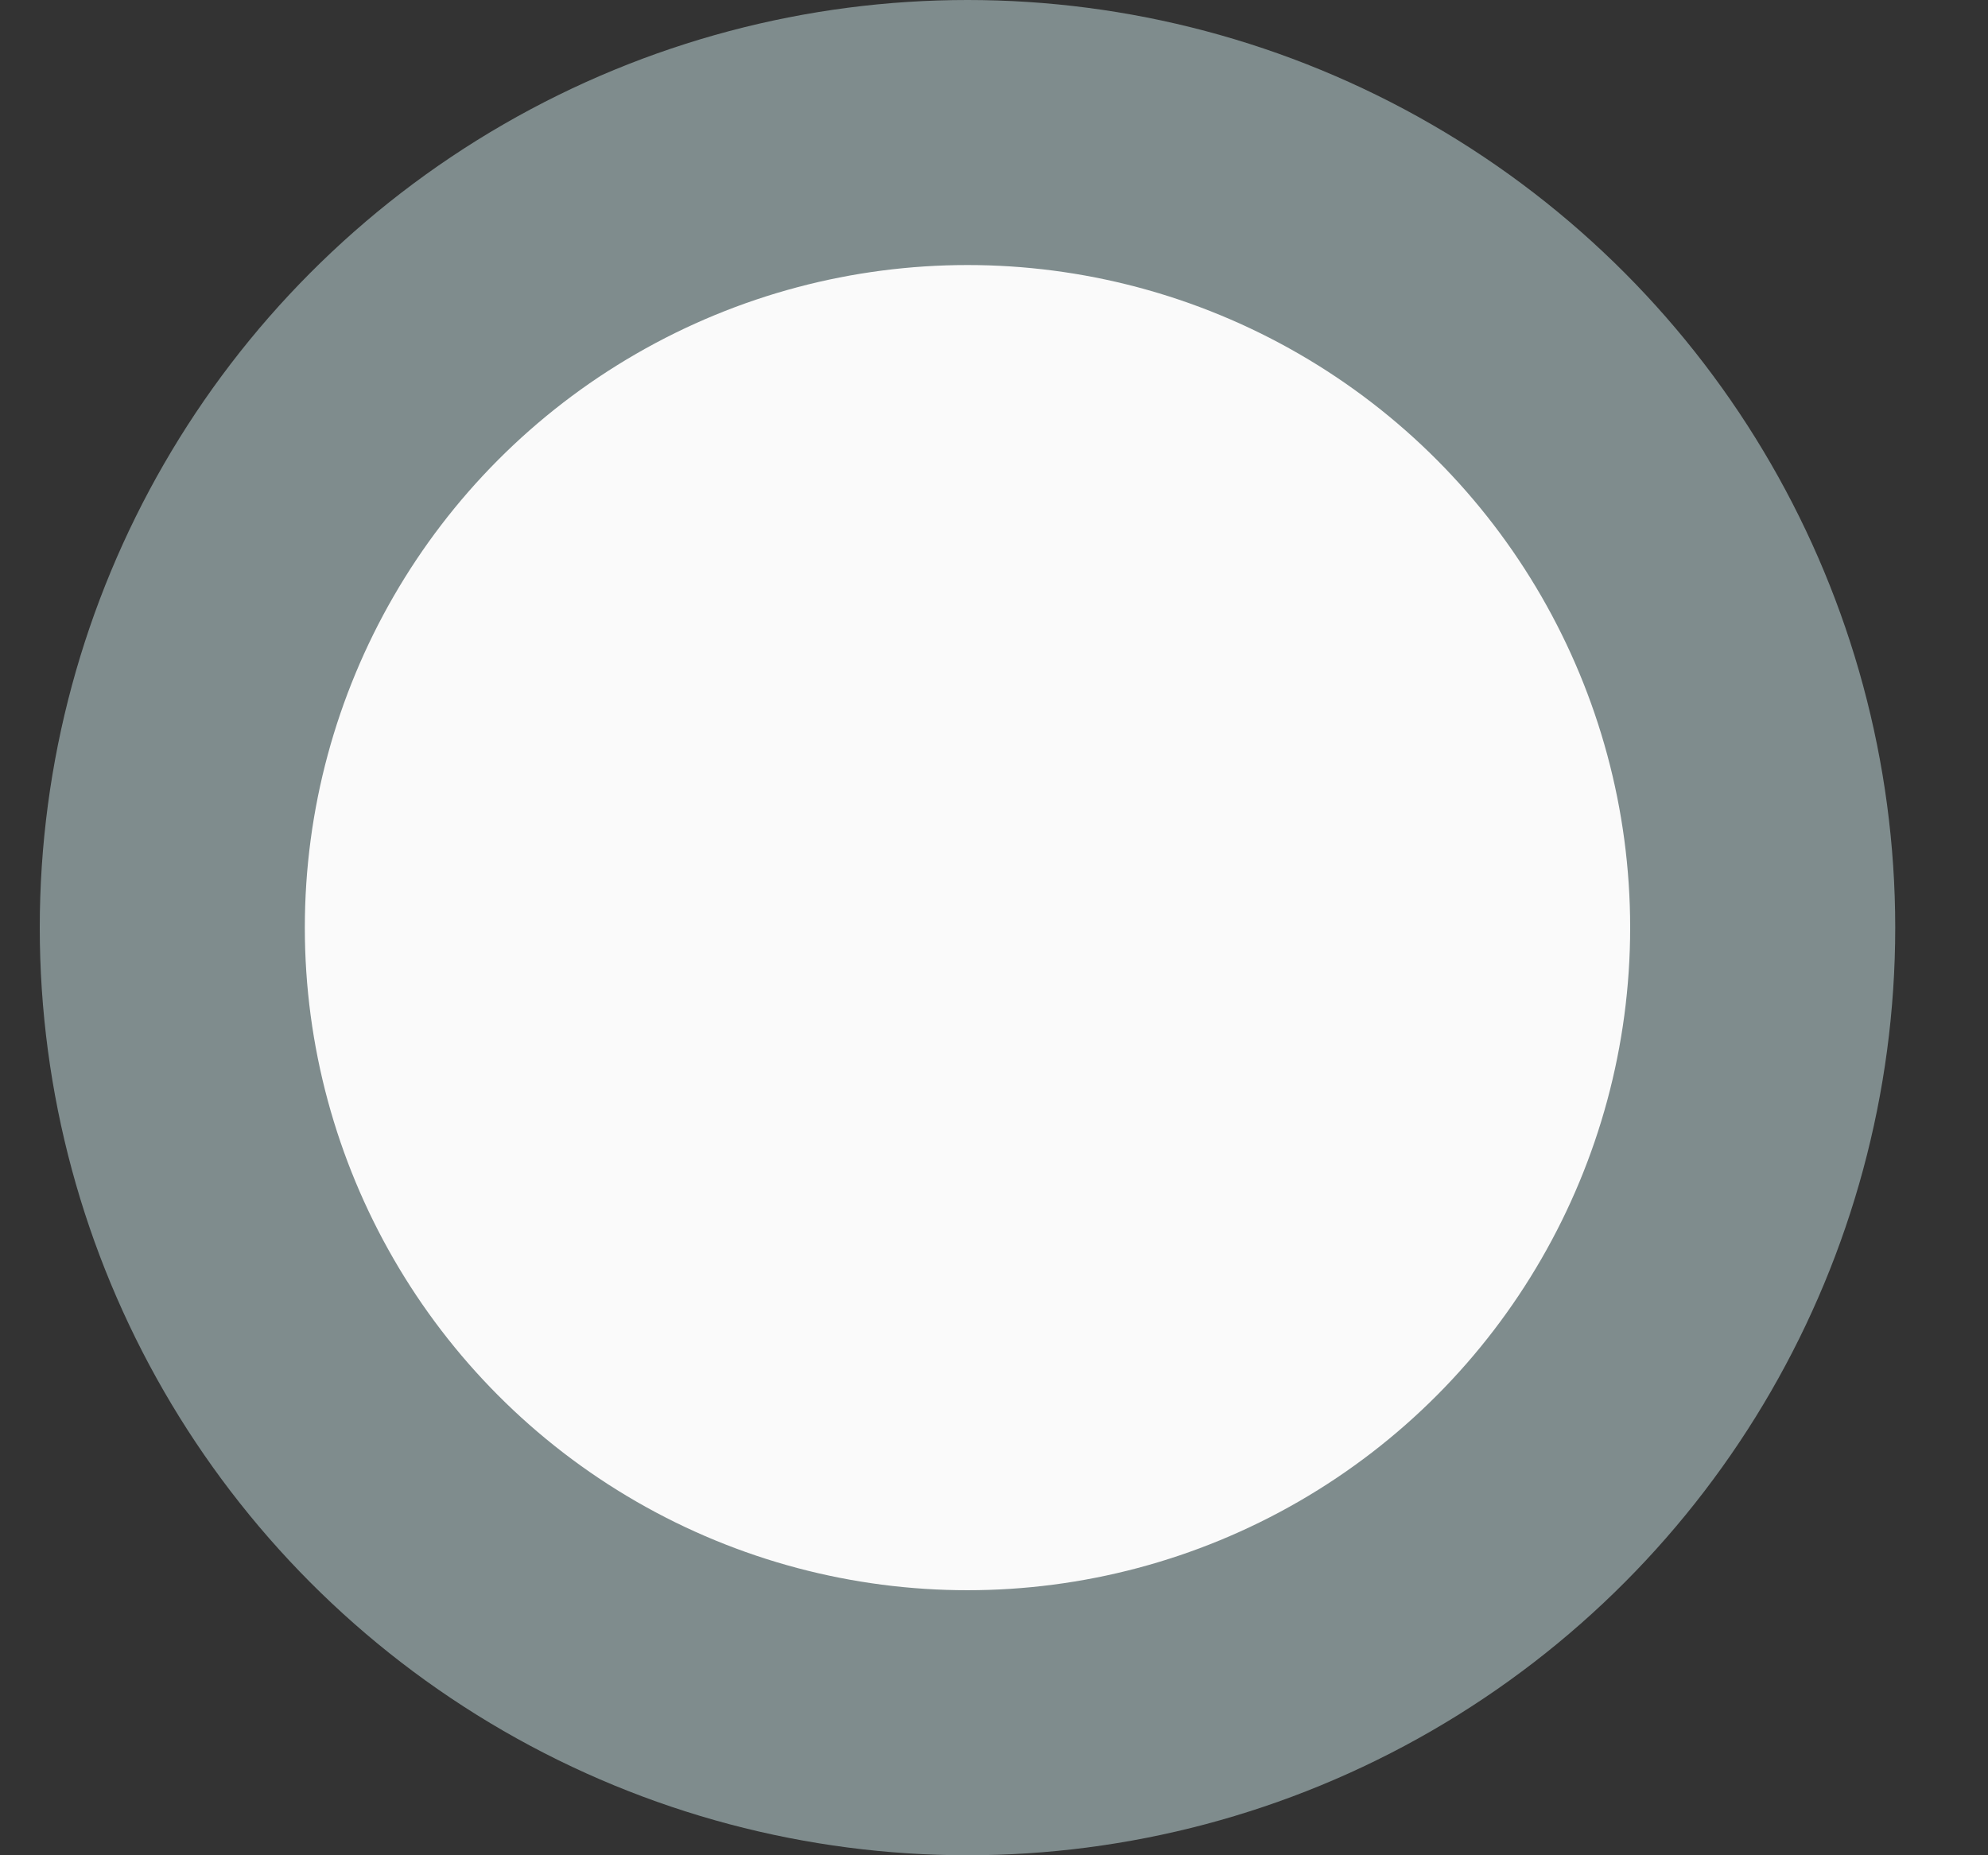 <svg width="15" height="14" viewBox="0 0 15 14" fill="none" xmlns="http://www.w3.org/2000/svg">
<rect x="0" y="0" width="15" height="14" fill="#333333" stroke="none"/>
<circle id="Ellipse 5" cx="7.3" cy="7" r="6" fill="#FAFAFA" stroke="#7F8C8D" stroke-width="2"/>
</svg>
